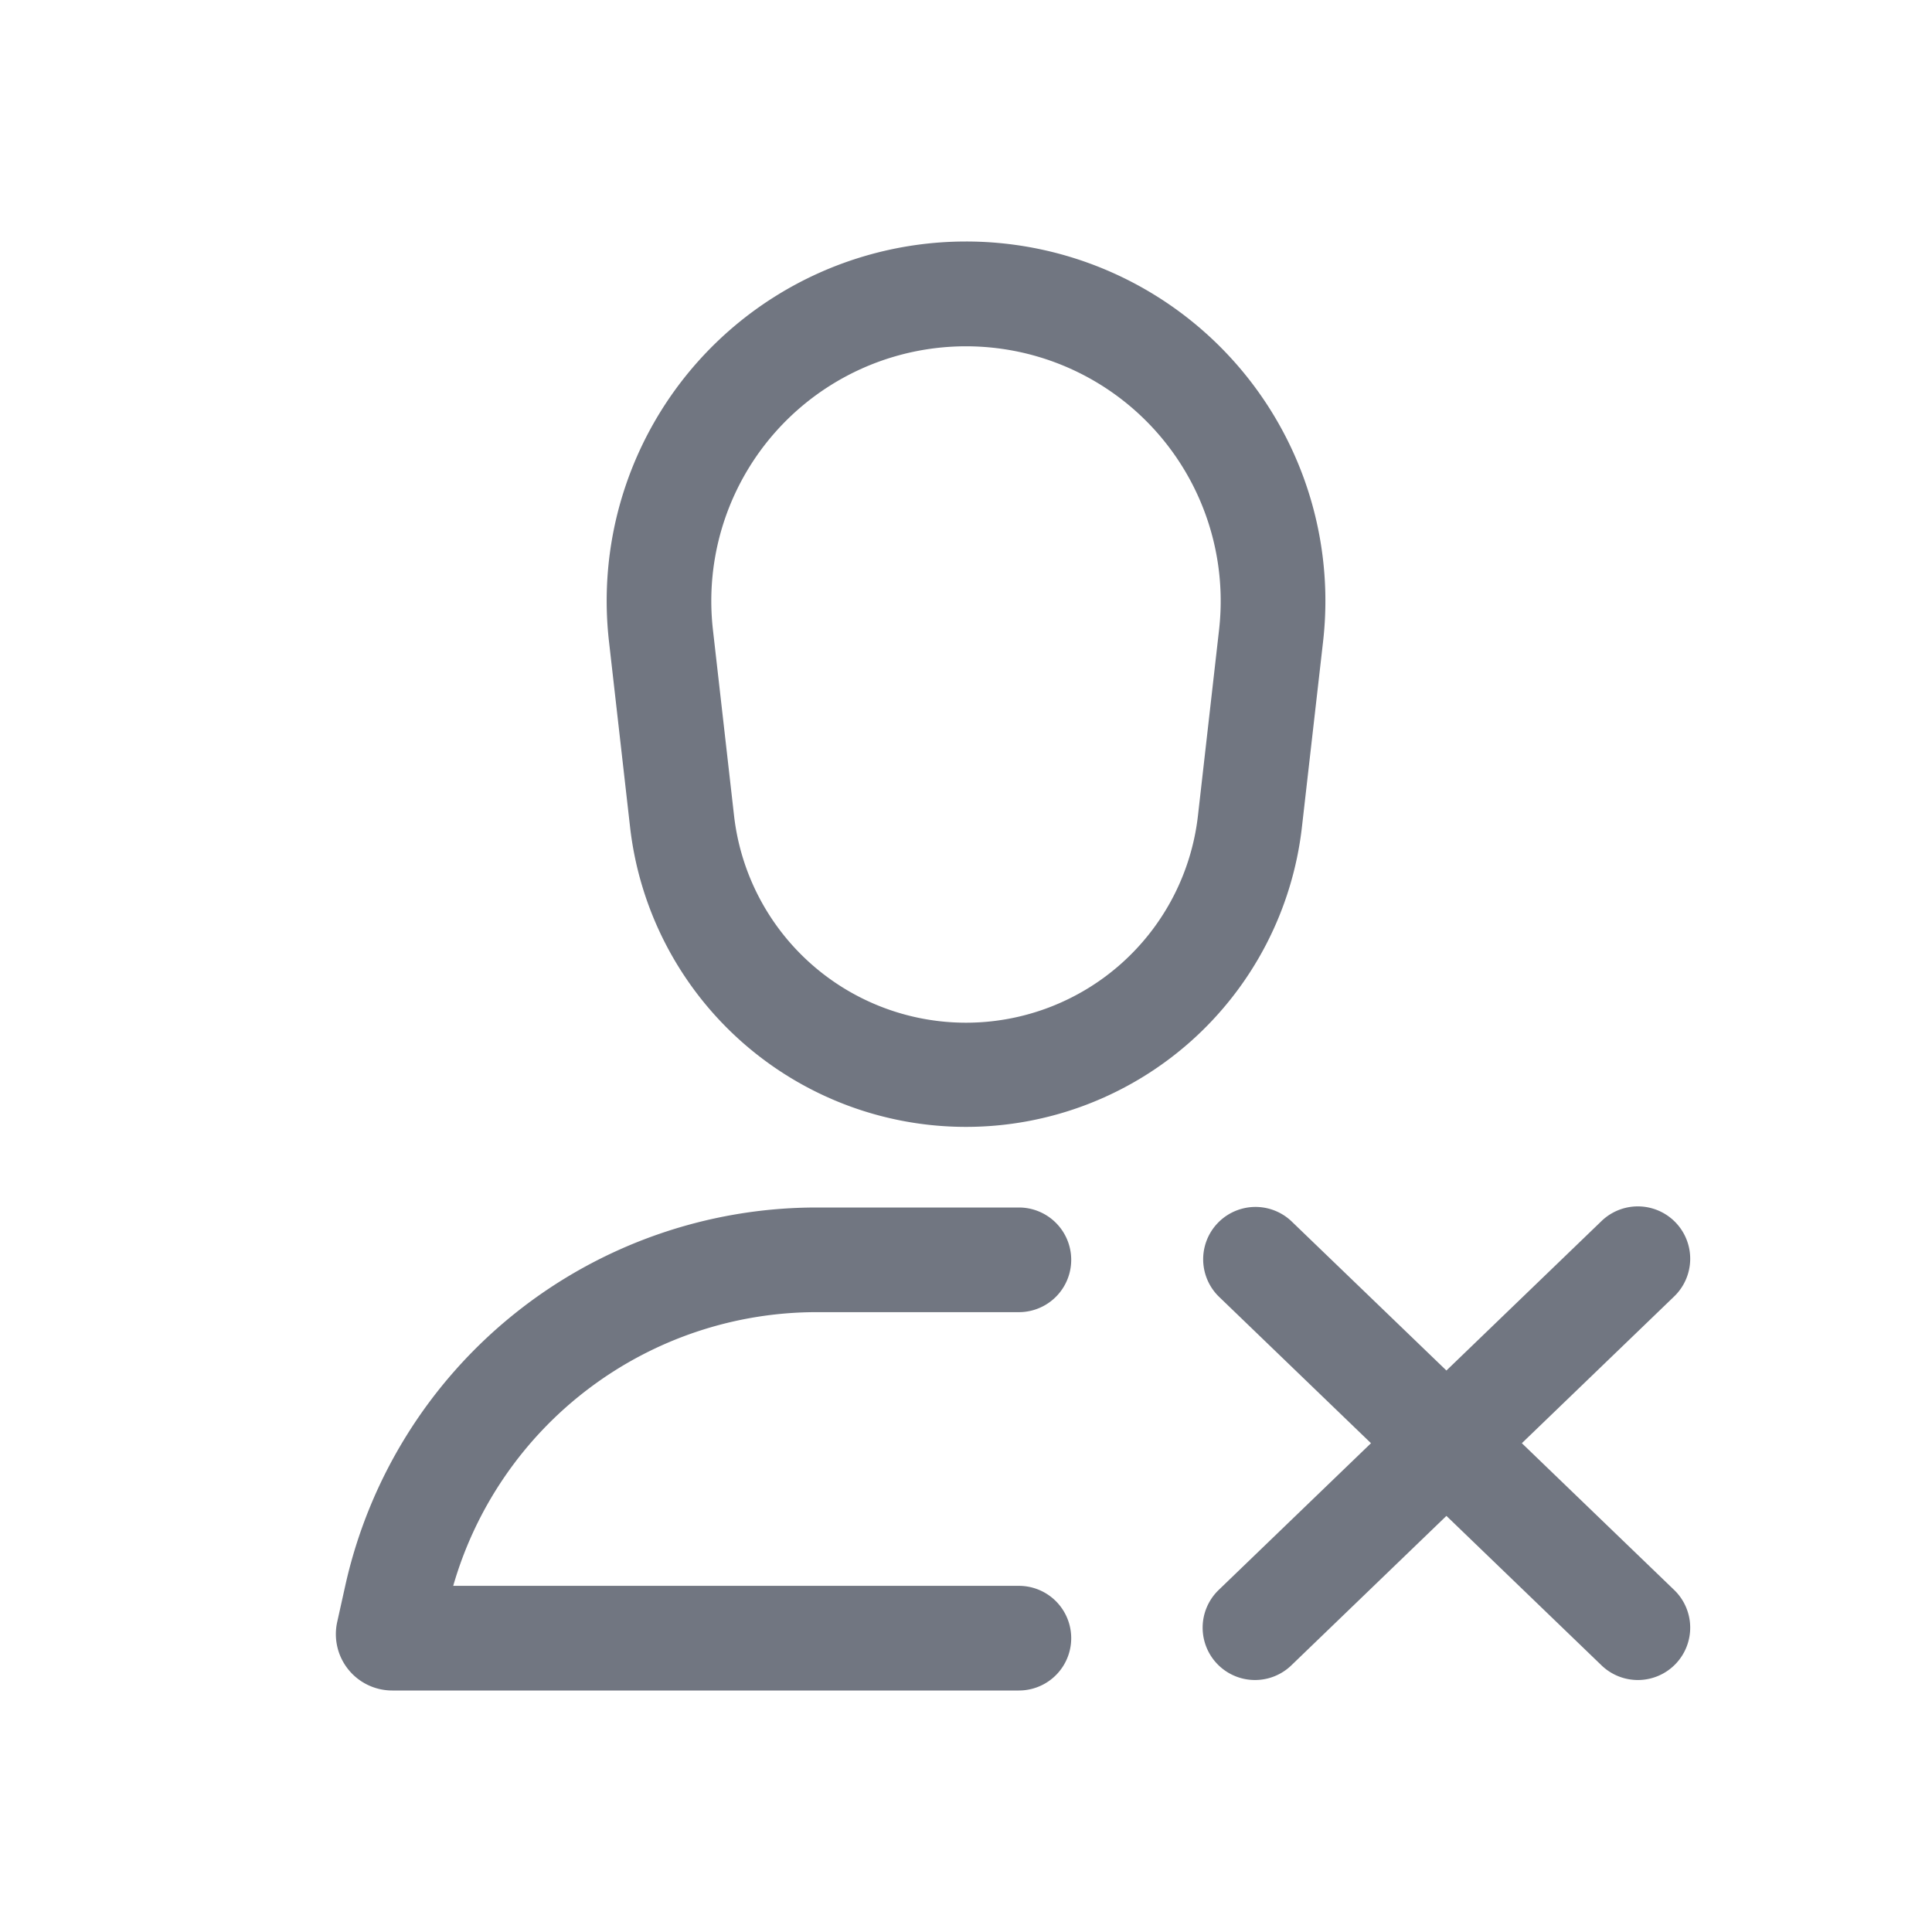 <svg viewBox="0 0 24 24" fill="none" xmlns="http://www.w3.org/2000/svg"><path fill-rule="evenodd" clip-rule="evenodd" d="M12 3a4.464 4.464 0 00-4.435 4.968l.262 2.306a4.2 4.2 0 008.346 0l.263-2.306A4.464 4.464 0 0012 3zm2.882 7.127l.262-2.306a3.164 3.164 0 10-6.288 0l.262 2.306a2.9 2.9 0 005.764 0z" fill="#717681"/><path d="M10.146 15a6 6 0 00-5.857 4.698l-.1.45a.7.7 0 00.684.852h7.784a.65.65 0 100-1.3H5.63a4.7 4.7 0 014.516-3.4h2.511a.65.65 0 100-1.3h-2.51zM20.797 16.105a.65.65 0 10-.902-.937l-1.927 1.857-1.927-1.856a.65.65 0 00-.902.936l1.892 1.823-1.892 1.823a.65.65 0 00.902.937l1.927-1.857 1.927 1.857a.65.65 0 10.902-.937l-1.892-1.823 1.892-1.823z" fill="#717681"/></svg>